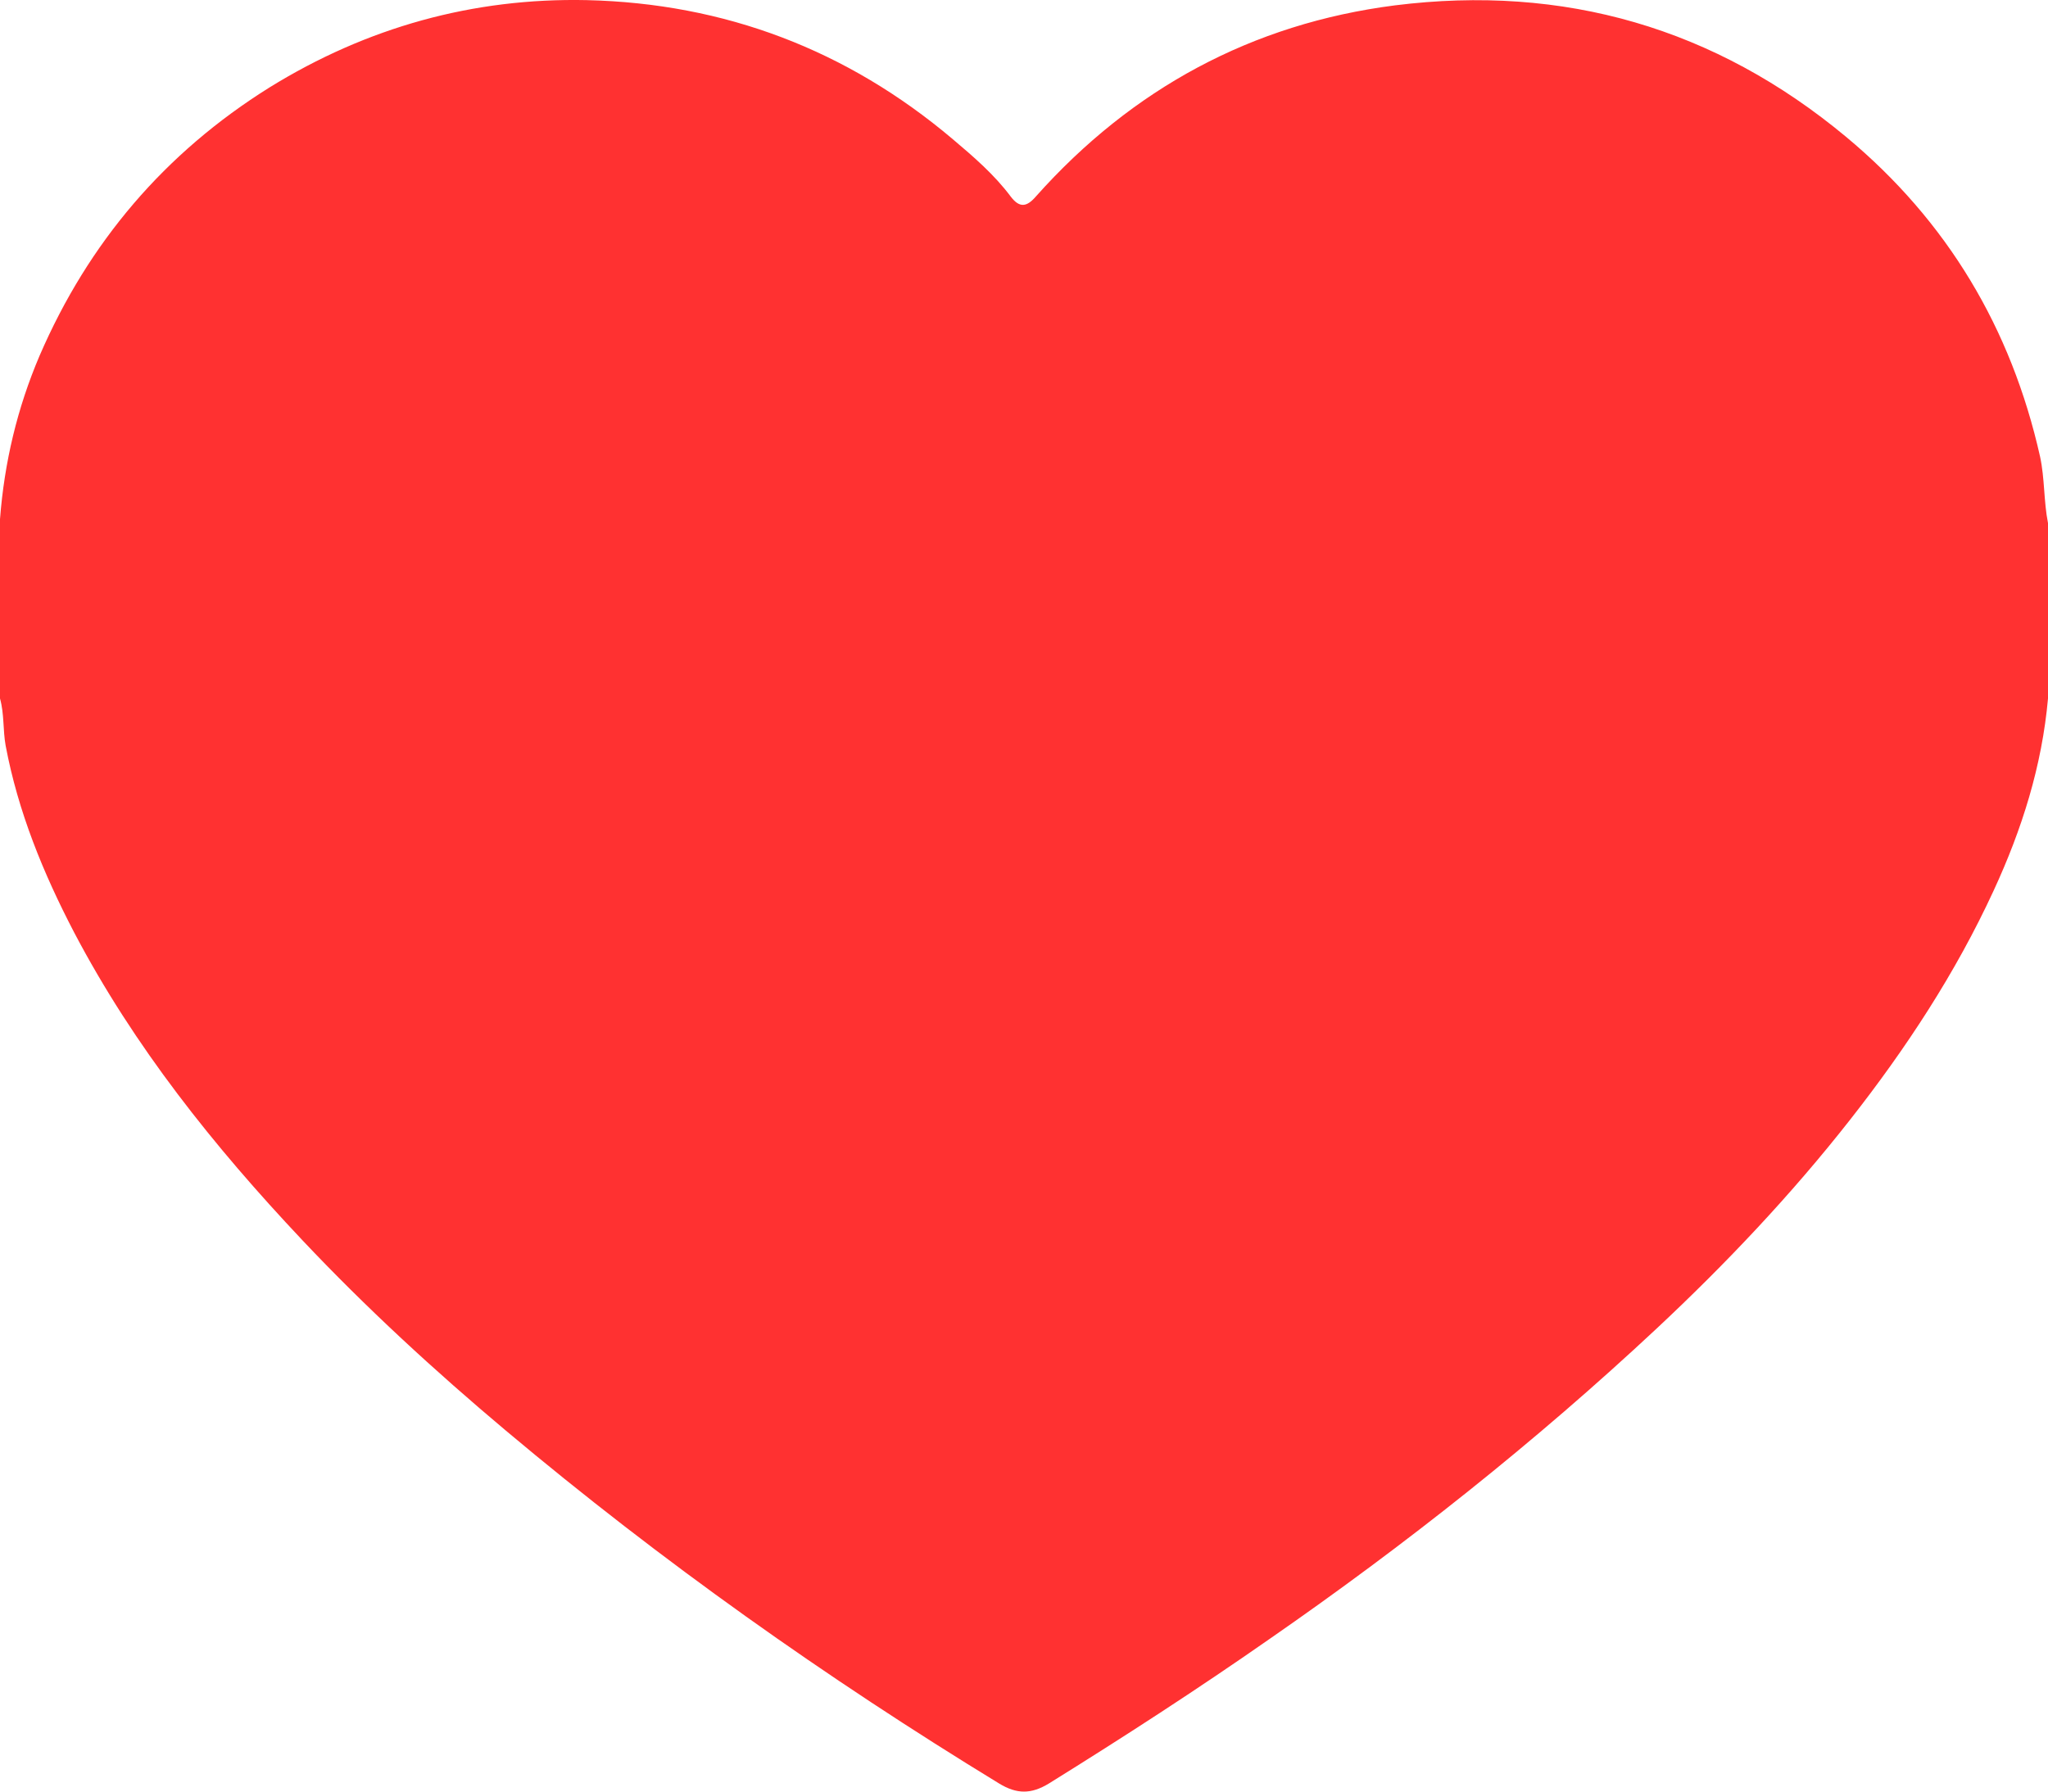 <svg width="16" height="14" viewBox="0 0 16 14" fill="none" xmlns="http://www.w3.org/2000/svg">
<path d="M0 5.458C0 4.991 0 4.524 0 4.057C0.034 3.614 0.134 3.191 0.309 2.78C0.691 1.895 1.288 1.194 2.106 0.683C2.866 0.213 3.697 -0.018 4.584 0.001C5.662 0.026 6.619 0.39 7.444 1.088C7.606 1.225 7.769 1.365 7.897 1.537C7.966 1.627 8.022 1.618 8.094 1.534C8.844 0.693 9.781 0.185 10.897 0.042C12.219 -0.124 13.4 0.219 14.422 1.069C15.213 1.727 15.713 2.565 15.938 3.568C15.975 3.739 15.966 3.916 16 4.088C16 4.546 16 5 16 5.458C15.953 5.985 15.797 6.48 15.575 6.96C15.278 7.604 14.891 8.193 14.453 8.751C13.994 9.336 13.484 9.875 12.941 10.383C11.994 11.268 10.981 12.071 9.916 12.809C9.353 13.202 8.775 13.576 8.194 13.937C8.056 14.021 7.944 14.021 7.806 13.937C6.453 13.111 5.166 12.199 3.953 11.18C3.397 10.713 2.859 10.218 2.362 9.691C1.672 8.959 1.047 8.178 0.578 7.284C0.338 6.823 0.141 6.343 0.044 5.826C0.022 5.704 0.034 5.58 0 5.458Z" fill="#FF3131"/>
</svg>
